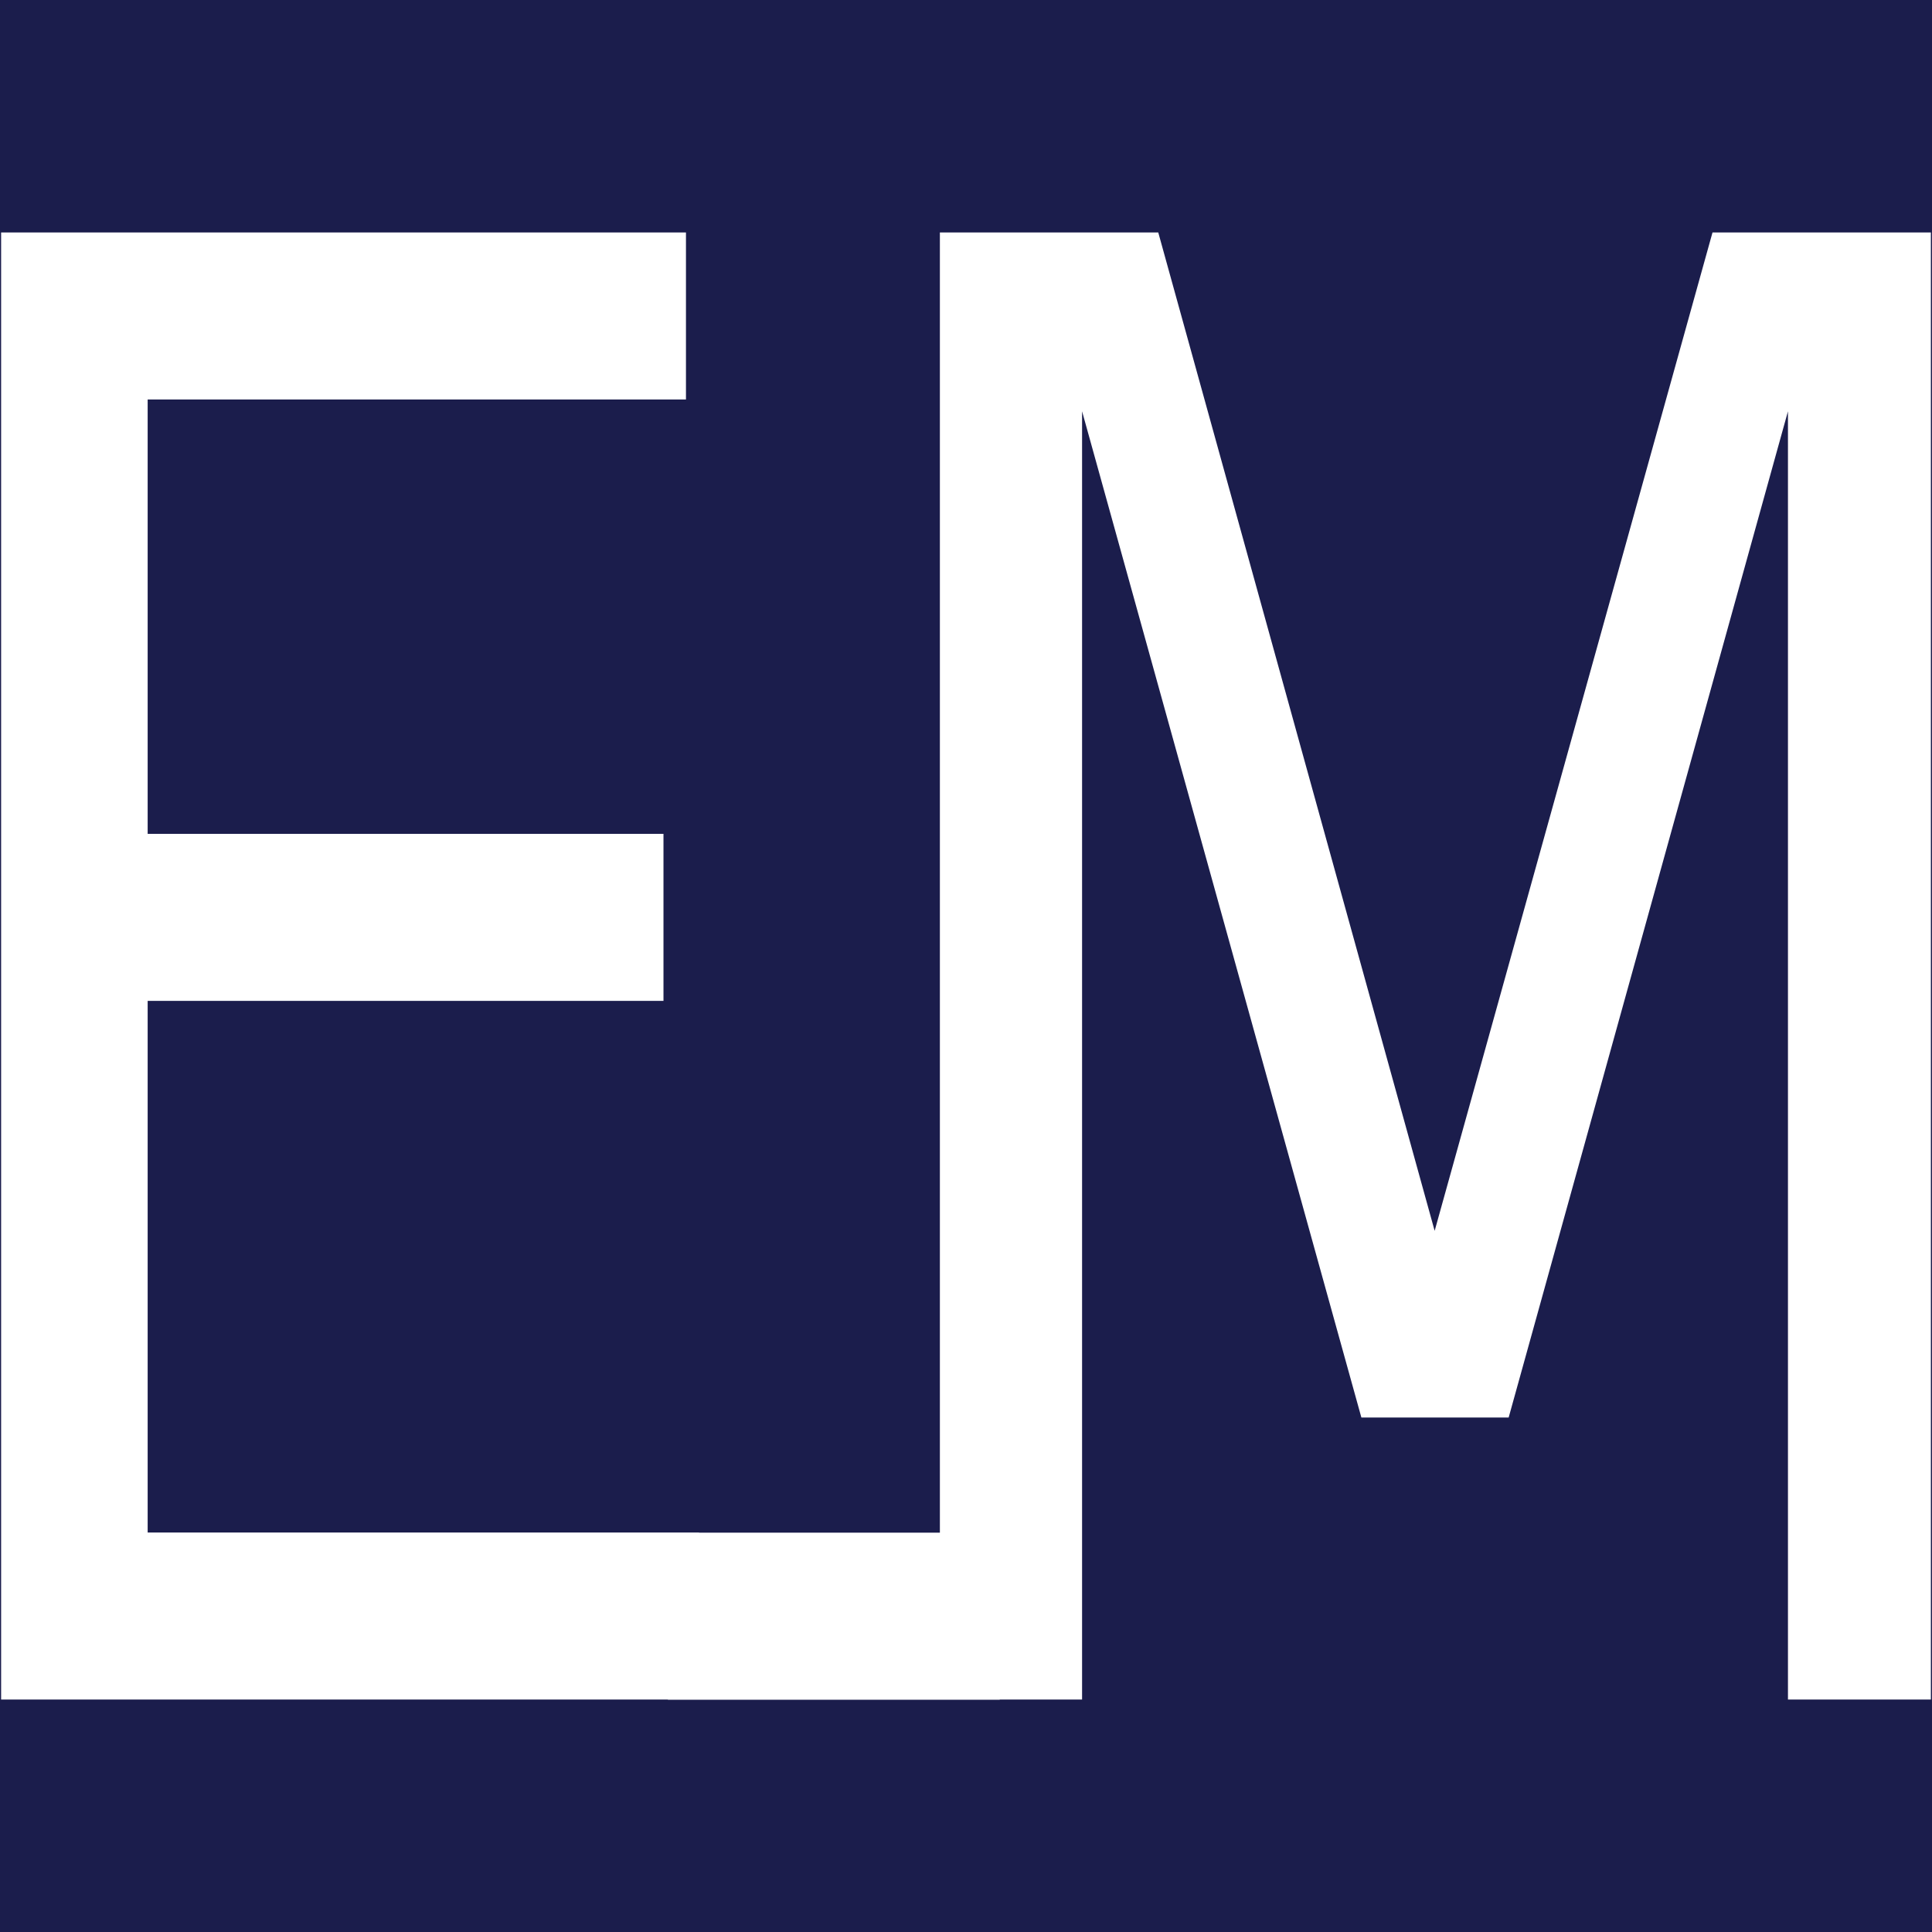 <?xml version="1.0" encoding="UTF-8" standalone="no"?>
<!-- Created with Inkscape (http://www.inkscape.org/) -->

<svg
   width="512"
   height="512"
   viewBox="0 0 512 512"
   version="1.1"
   id="svg5"
   inkscape:version="1.1.2 (0a00cf5339, 2022-02-04)"
   sodipodi:docname="logo4.svg"
   xmlns:inkscape="http://www.inkscape.org/namespaces/inkscape"
   xmlns:sodipodi="http://sodipodi.sourceforge.net/DTD/sodipodi-0.dtd"
   xmlns="http://www.w3.org/2000/svg"
   xmlns:svg="http://www.w3.org/2000/svg">
  <rect x="0" y="0" width="512" height="512" fill="#808080" stroke="none"/>
  <sodipodi:namedview
     id="namedview7"
     pagecolor="#505050"
     bordercolor="#eeeeee"
     borderopacity="1"
     inkscape:pageshadow="0"
     inkscape:pageopacity="0"
     inkscape:pagecheckerboard="0"
     inkscape:document-units="px"
     showgrid="false"
     units="px"
     inkscape:zoom="0.905042"
     inkscape:cx="222.08914"
     inkscape:cy="197.78088"
     inkscape:window-width="1920"
     inkscape:window-height="1008"
     inkscape:window-x="1920"
     inkscape:window-y="0"
     inkscape:window-maximized="1"
     inkscape:current-layer="layer1" />
  <defs
     id="defs2" />
  <g
     inkscape:label="Layer 1"
     inkscape:groupmode="layer"
     id="layer1">
    <rect
       style="fill:#1b1d4c;fill-opacity:1;stroke-width:1.344"
       id="rect5195"
       width="718.929"
       height="659.427"
       x="-102.862"
       y="-73.744"
       ry="88.52"
       rx="359.237" />
    <path
       id="text2562"
       style="font-style:normal;font-variant:normal;font-weight:normal;font-stretch:normal;font-size:458.255px;line-height:1.25;font-family:sans-serif;-inkscape-font-specification:'sans-serif, Normal';font-variant-ligatures:normal;font-variant-caps:normal;font-variant-numeric:normal;font-variant-east-asian:normal;fill:#ffffff;fill-opacity:1;stroke:none;stroke-width:0.859"
       d="M 0.295 61.6 L 0.295 450.4 L 177.002 450.4 L 177.002 450.447 L 264.943 450.447 L 264.943 450.4 L 286.762 450.4 L 286.762 108.996 L 360.781 375.662 L 399.809 375.662 L 473.828 108.996 L 473.828 450.4 L 511.703 450.4 L 511.703 61.6 L 453.834 61.6 L 380.199 326.182 L 306.949 61.6 L 249.078 61.6 L 249.078 406.17 L 185.248 406.17 L 185.248 406.131 L 39.131 406.131 L 39.131 265.244 L 175.828 265.244 L 175.828 220.975 L 39.131 220.975 L 39.131 105.871 L 181.787 105.871 L 181.787 61.6 L 0.295 61.6 z " />
  </g>
</svg>
